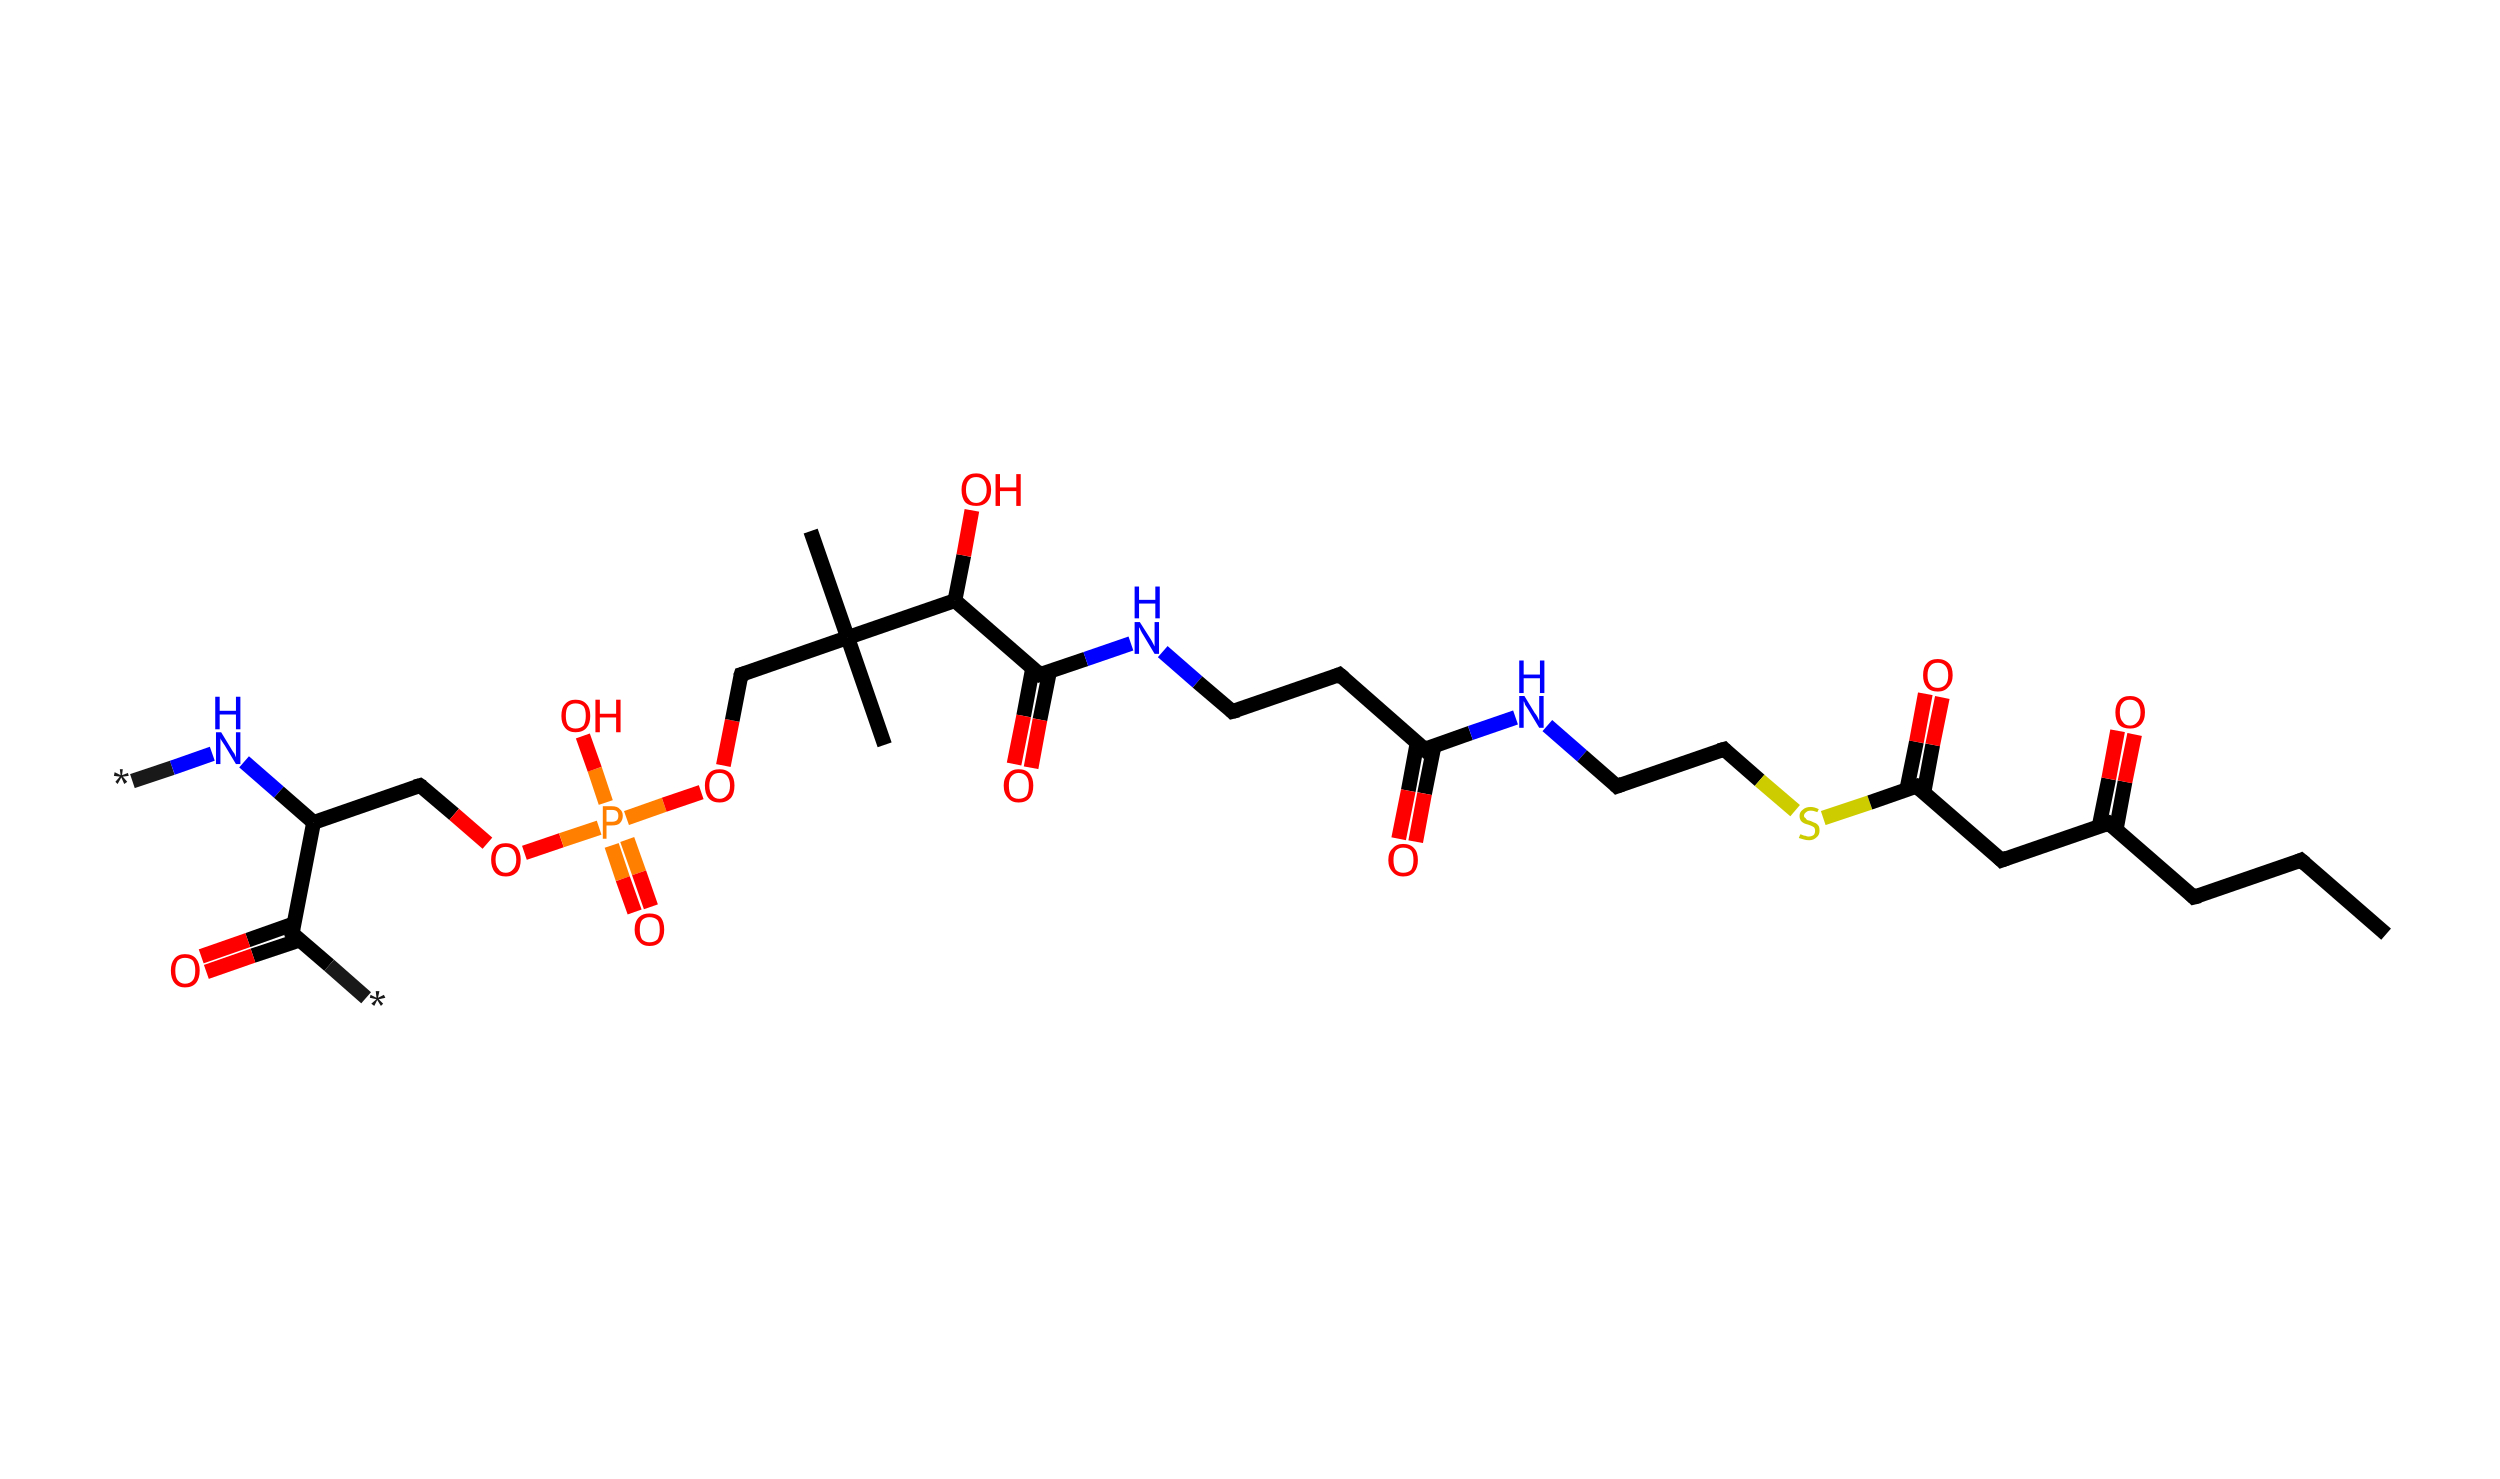 <?xml version='1.0' encoding='ASCII' standalone='yes'?>
<svg xmlns="http://www.w3.org/2000/svg" xmlns:rdkit="http://www.rdkit.org/xml" xmlns:xlink="http://www.w3.org/1999/xlink" version="1.1" baseProfile="full" xml:space="preserve" width="338px" height="200px" viewBox="0 0 338 200">
<!-- END OF HEADER -->
<rect style="opacity:1.0;fill:#FFFFFF;stroke:none" width="338.0" height="200.0" x="0.0" y="0.0"> </rect>
<path class="bond-0 atom-0 atom-1" d="M 17.9,105.6 L 23.3,103.8" style="fill:none;fill-rule:evenodd;stroke:#191919;stroke-width:2.0px;stroke-linecap:butt;stroke-linejoin:miter;stroke-opacity:1"/>
<path class="bond-0 atom-0 atom-1" d="M 23.3,103.8 L 28.7,101.9" style="fill:none;fill-rule:evenodd;stroke:#0000FF;stroke-width:2.0px;stroke-linecap:butt;stroke-linejoin:miter;stroke-opacity:1"/>
<path class="bond-1 atom-1 atom-2" d="M 33.0,103.0 L 37.7,107.1" style="fill:none;fill-rule:evenodd;stroke:#0000FF;stroke-width:2.0px;stroke-linecap:butt;stroke-linejoin:miter;stroke-opacity:1"/>
<path class="bond-1 atom-1 atom-2" d="M 37.7,107.1 L 42.4,111.2" style="fill:none;fill-rule:evenodd;stroke:#000000;stroke-width:2.0px;stroke-linecap:butt;stroke-linejoin:miter;stroke-opacity:1"/>
<path class="bond-2 atom-2 atom-3" d="M 42.4,111.2 L 56.8,106.2" style="fill:none;fill-rule:evenodd;stroke:#000000;stroke-width:2.0px;stroke-linecap:butt;stroke-linejoin:miter;stroke-opacity:1"/>
<path class="bond-3 atom-3 atom-4" d="M 56.8,106.2 L 61.4,110.1" style="fill:none;fill-rule:evenodd;stroke:#000000;stroke-width:2.0px;stroke-linecap:butt;stroke-linejoin:miter;stroke-opacity:1"/>
<path class="bond-3 atom-3 atom-4" d="M 61.4,110.1 L 65.9,114.0" style="fill:none;fill-rule:evenodd;stroke:#FF0000;stroke-width:2.0px;stroke-linecap:butt;stroke-linejoin:miter;stroke-opacity:1"/>
<path class="bond-4 atom-4 atom-5" d="M 70.9,115.3 L 75.9,113.6" style="fill:none;fill-rule:evenodd;stroke:#FF0000;stroke-width:2.0px;stroke-linecap:butt;stroke-linejoin:miter;stroke-opacity:1"/>
<path class="bond-4 atom-4 atom-5" d="M 75.9,113.6 L 81.0,111.9" style="fill:none;fill-rule:evenodd;stroke:#FF7F00;stroke-width:2.0px;stroke-linecap:butt;stroke-linejoin:miter;stroke-opacity:1"/>
<path class="bond-5 atom-5 atom-6" d="M 82.7,114.3 L 84.2,118.8" style="fill:none;fill-rule:evenodd;stroke:#FF7F00;stroke-width:2.0px;stroke-linecap:butt;stroke-linejoin:miter;stroke-opacity:1"/>
<path class="bond-5 atom-5 atom-6" d="M 84.2,118.8 L 85.8,123.3" style="fill:none;fill-rule:evenodd;stroke:#FF0000;stroke-width:2.0px;stroke-linecap:butt;stroke-linejoin:miter;stroke-opacity:1"/>
<path class="bond-5 atom-5 atom-6" d="M 84.8,113.5 L 86.4,118.0" style="fill:none;fill-rule:evenodd;stroke:#FF7F00;stroke-width:2.0px;stroke-linecap:butt;stroke-linejoin:miter;stroke-opacity:1"/>
<path class="bond-5 atom-5 atom-6" d="M 86.4,118.0 L 88.0,122.6" style="fill:none;fill-rule:evenodd;stroke:#FF0000;stroke-width:2.0px;stroke-linecap:butt;stroke-linejoin:miter;stroke-opacity:1"/>
<path class="bond-6 atom-5 atom-7" d="M 81.9,108.5 L 80.4,104.0" style="fill:none;fill-rule:evenodd;stroke:#FF7F00;stroke-width:2.0px;stroke-linecap:butt;stroke-linejoin:miter;stroke-opacity:1"/>
<path class="bond-6 atom-5 atom-7" d="M 80.4,104.0 L 78.8,99.5" style="fill:none;fill-rule:evenodd;stroke:#FF0000;stroke-width:2.0px;stroke-linecap:butt;stroke-linejoin:miter;stroke-opacity:1"/>
<path class="bond-7 atom-5 atom-8" d="M 84.7,110.6 L 89.8,108.8" style="fill:none;fill-rule:evenodd;stroke:#FF7F00;stroke-width:2.0px;stroke-linecap:butt;stroke-linejoin:miter;stroke-opacity:1"/>
<path class="bond-7 atom-5 atom-8" d="M 89.8,108.8 L 94.8,107.1" style="fill:none;fill-rule:evenodd;stroke:#FF0000;stroke-width:2.0px;stroke-linecap:butt;stroke-linejoin:miter;stroke-opacity:1"/>
<path class="bond-8 atom-8 atom-9" d="M 97.8,103.5 L 99.0,97.4" style="fill:none;fill-rule:evenodd;stroke:#FF0000;stroke-width:2.0px;stroke-linecap:butt;stroke-linejoin:miter;stroke-opacity:1"/>
<path class="bond-8 atom-8 atom-9" d="M 99.0,97.4 L 100.2,91.2" style="fill:none;fill-rule:evenodd;stroke:#000000;stroke-width:2.0px;stroke-linecap:butt;stroke-linejoin:miter;stroke-opacity:1"/>
<path class="bond-9 atom-9 atom-10" d="M 100.2,91.2 L 114.6,86.2" style="fill:none;fill-rule:evenodd;stroke:#000000;stroke-width:2.0px;stroke-linecap:butt;stroke-linejoin:miter;stroke-opacity:1"/>
<path class="bond-10 atom-10 atom-11" d="M 114.6,86.2 L 119.6,100.7" style="fill:none;fill-rule:evenodd;stroke:#000000;stroke-width:2.0px;stroke-linecap:butt;stroke-linejoin:miter;stroke-opacity:1"/>
<path class="bond-11 atom-10 atom-12" d="M 114.6,86.2 L 109.6,71.8" style="fill:none;fill-rule:evenodd;stroke:#000000;stroke-width:2.0px;stroke-linecap:butt;stroke-linejoin:miter;stroke-opacity:1"/>
<path class="bond-12 atom-10 atom-13" d="M 114.6,86.2 L 129.1,81.2" style="fill:none;fill-rule:evenodd;stroke:#000000;stroke-width:2.0px;stroke-linecap:butt;stroke-linejoin:miter;stroke-opacity:1"/>
<path class="bond-13 atom-13 atom-14" d="M 129.1,81.2 L 130.3,75.1" style="fill:none;fill-rule:evenodd;stroke:#000000;stroke-width:2.0px;stroke-linecap:butt;stroke-linejoin:miter;stroke-opacity:1"/>
<path class="bond-13 atom-13 atom-14" d="M 130.3,75.1 L 131.4,69.0" style="fill:none;fill-rule:evenodd;stroke:#FF0000;stroke-width:2.0px;stroke-linecap:butt;stroke-linejoin:miter;stroke-opacity:1"/>
<path class="bond-14 atom-13 atom-15" d="M 129.1,81.2 L 140.6,91.2" style="fill:none;fill-rule:evenodd;stroke:#000000;stroke-width:2.0px;stroke-linecap:butt;stroke-linejoin:miter;stroke-opacity:1"/>
<path class="bond-15 atom-15 atom-16" d="M 139.6,90.4 L 138.4,96.8" style="fill:none;fill-rule:evenodd;stroke:#000000;stroke-width:2.0px;stroke-linecap:butt;stroke-linejoin:miter;stroke-opacity:1"/>
<path class="bond-15 atom-15 atom-16" d="M 138.4,96.8 L 137.1,103.3" style="fill:none;fill-rule:evenodd;stroke:#FF0000;stroke-width:2.0px;stroke-linecap:butt;stroke-linejoin:miter;stroke-opacity:1"/>
<path class="bond-15 atom-15 atom-16" d="M 141.9,90.8 L 140.6,97.3" style="fill:none;fill-rule:evenodd;stroke:#000000;stroke-width:2.0px;stroke-linecap:butt;stroke-linejoin:miter;stroke-opacity:1"/>
<path class="bond-15 atom-15 atom-16" d="M 140.6,97.3 L 139.4,103.8" style="fill:none;fill-rule:evenodd;stroke:#FF0000;stroke-width:2.0px;stroke-linecap:butt;stroke-linejoin:miter;stroke-opacity:1"/>
<path class="bond-16 atom-15 atom-17" d="M 140.6,91.2 L 146.8,89.1" style="fill:none;fill-rule:evenodd;stroke:#000000;stroke-width:2.0px;stroke-linecap:butt;stroke-linejoin:miter;stroke-opacity:1"/>
<path class="bond-16 atom-15 atom-17" d="M 146.8,89.1 L 152.9,87.0" style="fill:none;fill-rule:evenodd;stroke:#0000FF;stroke-width:2.0px;stroke-linecap:butt;stroke-linejoin:miter;stroke-opacity:1"/>
<path class="bond-17 atom-17 atom-18" d="M 157.2,88.1 L 161.9,92.2" style="fill:none;fill-rule:evenodd;stroke:#0000FF;stroke-width:2.0px;stroke-linecap:butt;stroke-linejoin:miter;stroke-opacity:1"/>
<path class="bond-17 atom-17 atom-18" d="M 161.9,92.2 L 166.6,96.2" style="fill:none;fill-rule:evenodd;stroke:#000000;stroke-width:2.0px;stroke-linecap:butt;stroke-linejoin:miter;stroke-opacity:1"/>
<path class="bond-18 atom-18 atom-19" d="M 166.6,96.2 L 181.1,91.2" style="fill:none;fill-rule:evenodd;stroke:#000000;stroke-width:2.0px;stroke-linecap:butt;stroke-linejoin:miter;stroke-opacity:1"/>
<path class="bond-19 atom-19 atom-20" d="M 181.1,91.2 L 192.6,101.3" style="fill:none;fill-rule:evenodd;stroke:#000000;stroke-width:2.0px;stroke-linecap:butt;stroke-linejoin:miter;stroke-opacity:1"/>
<path class="bond-20 atom-20 atom-21" d="M 191.6,100.4 L 190.4,106.9" style="fill:none;fill-rule:evenodd;stroke:#000000;stroke-width:2.0px;stroke-linecap:butt;stroke-linejoin:miter;stroke-opacity:1"/>
<path class="bond-20 atom-20 atom-21" d="M 190.4,106.9 L 189.1,113.4" style="fill:none;fill-rule:evenodd;stroke:#FF0000;stroke-width:2.0px;stroke-linecap:butt;stroke-linejoin:miter;stroke-opacity:1"/>
<path class="bond-20 atom-20 atom-21" d="M 193.9,100.8 L 192.6,107.3" style="fill:none;fill-rule:evenodd;stroke:#000000;stroke-width:2.0px;stroke-linecap:butt;stroke-linejoin:miter;stroke-opacity:1"/>
<path class="bond-20 atom-20 atom-21" d="M 192.6,107.3 L 191.4,113.8" style="fill:none;fill-rule:evenodd;stroke:#FF0000;stroke-width:2.0px;stroke-linecap:butt;stroke-linejoin:miter;stroke-opacity:1"/>
<path class="bond-21 atom-20 atom-22" d="M 192.6,101.3 L 198.8,99.1" style="fill:none;fill-rule:evenodd;stroke:#000000;stroke-width:2.0px;stroke-linecap:butt;stroke-linejoin:miter;stroke-opacity:1"/>
<path class="bond-21 atom-20 atom-22" d="M 198.8,99.1 L 204.9,97.0" style="fill:none;fill-rule:evenodd;stroke:#0000FF;stroke-width:2.0px;stroke-linecap:butt;stroke-linejoin:miter;stroke-opacity:1"/>
<path class="bond-22 atom-22 atom-23" d="M 209.2,98.1 L 213.9,102.2" style="fill:none;fill-rule:evenodd;stroke:#0000FF;stroke-width:2.0px;stroke-linecap:butt;stroke-linejoin:miter;stroke-opacity:1"/>
<path class="bond-22 atom-22 atom-23" d="M 213.9,102.2 L 218.6,106.3" style="fill:none;fill-rule:evenodd;stroke:#000000;stroke-width:2.0px;stroke-linecap:butt;stroke-linejoin:miter;stroke-opacity:1"/>
<path class="bond-23 atom-23 atom-24" d="M 218.6,106.3 L 233.1,101.3" style="fill:none;fill-rule:evenodd;stroke:#000000;stroke-width:2.0px;stroke-linecap:butt;stroke-linejoin:miter;stroke-opacity:1"/>
<path class="bond-24 atom-24 atom-25" d="M 233.1,101.3 L 237.9,105.5" style="fill:none;fill-rule:evenodd;stroke:#000000;stroke-width:2.0px;stroke-linecap:butt;stroke-linejoin:miter;stroke-opacity:1"/>
<path class="bond-24 atom-24 atom-25" d="M 237.9,105.5 L 242.7,109.6" style="fill:none;fill-rule:evenodd;stroke:#CCCC00;stroke-width:2.0px;stroke-linecap:butt;stroke-linejoin:miter;stroke-opacity:1"/>
<path class="bond-25 atom-25 atom-26" d="M 246.5,110.6 L 252.8,108.5" style="fill:none;fill-rule:evenodd;stroke:#CCCC00;stroke-width:2.0px;stroke-linecap:butt;stroke-linejoin:miter;stroke-opacity:1"/>
<path class="bond-25 atom-25 atom-26" d="M 252.8,108.5 L 259.1,106.3" style="fill:none;fill-rule:evenodd;stroke:#000000;stroke-width:2.0px;stroke-linecap:butt;stroke-linejoin:miter;stroke-opacity:1"/>
<path class="bond-26 atom-26 atom-27" d="M 260.1,107.2 L 261.3,100.7" style="fill:none;fill-rule:evenodd;stroke:#000000;stroke-width:2.0px;stroke-linecap:butt;stroke-linejoin:miter;stroke-opacity:1"/>
<path class="bond-26 atom-26 atom-27" d="M 261.3,100.7 L 262.6,94.3" style="fill:none;fill-rule:evenodd;stroke:#FF0000;stroke-width:2.0px;stroke-linecap:butt;stroke-linejoin:miter;stroke-opacity:1"/>
<path class="bond-26 atom-26 atom-27" d="M 257.8,106.7 L 259.1,100.3" style="fill:none;fill-rule:evenodd;stroke:#000000;stroke-width:2.0px;stroke-linecap:butt;stroke-linejoin:miter;stroke-opacity:1"/>
<path class="bond-26 atom-26 atom-27" d="M 259.1,100.3 L 260.3,93.8" style="fill:none;fill-rule:evenodd;stroke:#FF0000;stroke-width:2.0px;stroke-linecap:butt;stroke-linejoin:miter;stroke-opacity:1"/>
<path class="bond-27 atom-26 atom-28" d="M 259.1,106.3 L 270.6,116.3" style="fill:none;fill-rule:evenodd;stroke:#000000;stroke-width:2.0px;stroke-linecap:butt;stroke-linejoin:miter;stroke-opacity:1"/>
<path class="bond-28 atom-28 atom-29" d="M 270.6,116.3 L 285.1,111.3" style="fill:none;fill-rule:evenodd;stroke:#000000;stroke-width:2.0px;stroke-linecap:butt;stroke-linejoin:miter;stroke-opacity:1"/>
<path class="bond-29 atom-29 atom-30" d="M 286.1,112.2 L 287.3,105.7" style="fill:none;fill-rule:evenodd;stroke:#000000;stroke-width:2.0px;stroke-linecap:butt;stroke-linejoin:miter;stroke-opacity:1"/>
<path class="bond-29 atom-29 atom-30" d="M 287.3,105.7 L 288.6,99.3" style="fill:none;fill-rule:evenodd;stroke:#FF0000;stroke-width:2.0px;stroke-linecap:butt;stroke-linejoin:miter;stroke-opacity:1"/>
<path class="bond-29 atom-29 atom-30" d="M 283.8,111.7 L 285.1,105.3" style="fill:none;fill-rule:evenodd;stroke:#000000;stroke-width:2.0px;stroke-linecap:butt;stroke-linejoin:miter;stroke-opacity:1"/>
<path class="bond-29 atom-29 atom-30" d="M 285.1,105.3 L 286.3,98.8" style="fill:none;fill-rule:evenodd;stroke:#FF0000;stroke-width:2.0px;stroke-linecap:butt;stroke-linejoin:miter;stroke-opacity:1"/>
<path class="bond-30 atom-29 atom-31" d="M 285.1,111.3 L 296.6,121.3" style="fill:none;fill-rule:evenodd;stroke:#000000;stroke-width:2.0px;stroke-linecap:butt;stroke-linejoin:miter;stroke-opacity:1"/>
<path class="bond-31 atom-31 atom-32" d="M 296.6,121.3 L 311.1,116.3" style="fill:none;fill-rule:evenodd;stroke:#000000;stroke-width:2.0px;stroke-linecap:butt;stroke-linejoin:miter;stroke-opacity:1"/>
<path class="bond-32 atom-32 atom-33" d="M 311.1,116.3 L 322.6,126.3" style="fill:none;fill-rule:evenodd;stroke:#000000;stroke-width:2.0px;stroke-linecap:butt;stroke-linejoin:miter;stroke-opacity:1"/>
<path class="bond-33 atom-2 atom-34" d="M 42.4,111.2 L 39.5,126.2" style="fill:none;fill-rule:evenodd;stroke:#000000;stroke-width:2.0px;stroke-linecap:butt;stroke-linejoin:miter;stroke-opacity:1"/>
<path class="bond-34 atom-34 atom-35" d="M 39.5,126.2 L 44.5,130.5" style="fill:none;fill-rule:evenodd;stroke:#000000;stroke-width:2.0px;stroke-linecap:butt;stroke-linejoin:miter;stroke-opacity:1"/>
<path class="bond-34 atom-34 atom-35" d="M 44.5,130.5 L 49.5,134.9" style="fill:none;fill-rule:evenodd;stroke:#191919;stroke-width:2.0px;stroke-linecap:butt;stroke-linejoin:miter;stroke-opacity:1"/>
<path class="bond-35 atom-34 atom-36" d="M 39.7,124.9 L 33.5,127.1" style="fill:none;fill-rule:evenodd;stroke:#000000;stroke-width:2.0px;stroke-linecap:butt;stroke-linejoin:miter;stroke-opacity:1"/>
<path class="bond-35 atom-34 atom-36" d="M 33.5,127.1 L 27.2,129.3" style="fill:none;fill-rule:evenodd;stroke:#FF0000;stroke-width:2.0px;stroke-linecap:butt;stroke-linejoin:miter;stroke-opacity:1"/>
<path class="bond-35 atom-34 atom-36" d="M 40.5,127.1 L 34.2,129.2" style="fill:none;fill-rule:evenodd;stroke:#000000;stroke-width:2.0px;stroke-linecap:butt;stroke-linejoin:miter;stroke-opacity:1"/>
<path class="bond-35 atom-34 atom-36" d="M 34.2,129.2 L 27.9,131.4" style="fill:none;fill-rule:evenodd;stroke:#FF0000;stroke-width:2.0px;stroke-linecap:butt;stroke-linejoin:miter;stroke-opacity:1"/>
<path d="M 56.1,106.4 L 56.8,106.2 L 57.1,106.4" style="fill:none;stroke:#000000;stroke-width:2.0px;stroke-linecap:butt;stroke-linejoin:miter;stroke-opacity:1;"/>
<path d="M 100.1,91.5 L 100.2,91.2 L 100.9,91.0" style="fill:none;stroke:#000000;stroke-width:2.0px;stroke-linecap:butt;stroke-linejoin:miter;stroke-opacity:1;"/>
<path d="M 140.1,90.7 L 140.6,91.2 L 140.9,91.1" style="fill:none;stroke:#000000;stroke-width:2.0px;stroke-linecap:butt;stroke-linejoin:miter;stroke-opacity:1;"/>
<path d="M 166.4,96.0 L 166.6,96.2 L 167.4,96.0" style="fill:none;stroke:#000000;stroke-width:2.0px;stroke-linecap:butt;stroke-linejoin:miter;stroke-opacity:1;"/>
<path d="M 180.4,91.5 L 181.1,91.2 L 181.7,91.7" style="fill:none;stroke:#000000;stroke-width:2.0px;stroke-linecap:butt;stroke-linejoin:miter;stroke-opacity:1;"/>
<path d="M 192.1,100.8 L 192.6,101.3 L 192.9,101.1" style="fill:none;stroke:#000000;stroke-width:2.0px;stroke-linecap:butt;stroke-linejoin:miter;stroke-opacity:1;"/>
<path d="M 218.4,106.1 L 218.6,106.3 L 219.4,106.0" style="fill:none;stroke:#000000;stroke-width:2.0px;stroke-linecap:butt;stroke-linejoin:miter;stroke-opacity:1;"/>
<path d="M 232.4,101.5 L 233.1,101.3 L 233.3,101.5" style="fill:none;stroke:#000000;stroke-width:2.0px;stroke-linecap:butt;stroke-linejoin:miter;stroke-opacity:1;"/>
<path d="M 258.8,106.4 L 259.1,106.3 L 259.7,106.8" style="fill:none;stroke:#000000;stroke-width:2.0px;stroke-linecap:butt;stroke-linejoin:miter;stroke-opacity:1;"/>
<path d="M 270.1,115.8 L 270.6,116.3 L 271.4,116.0" style="fill:none;stroke:#000000;stroke-width:2.0px;stroke-linecap:butt;stroke-linejoin:miter;stroke-opacity:1;"/>
<path d="M 284.4,111.6 L 285.1,111.3 L 285.7,111.8" style="fill:none;stroke:#000000;stroke-width:2.0px;stroke-linecap:butt;stroke-linejoin:miter;stroke-opacity:1;"/>
<path d="M 296.1,120.8 L 296.6,121.3 L 297.4,121.1" style="fill:none;stroke:#000000;stroke-width:2.0px;stroke-linecap:butt;stroke-linejoin:miter;stroke-opacity:1;"/>
<path d="M 310.4,116.6 L 311.1,116.3 L 311.7,116.8" style="fill:none;stroke:#000000;stroke-width:2.0px;stroke-linecap:butt;stroke-linejoin:miter;stroke-opacity:1;"/>
<path d="M 39.6,125.5 L 39.5,126.2 L 39.7,126.4" style="fill:none;stroke:#000000;stroke-width:2.0px;stroke-linecap:butt;stroke-linejoin:miter;stroke-opacity:1;"/>
<path class="atom-0" d="M 15.6 105.7 L 16.2 105.0 L 15.4 104.9 L 15.5 104.4 L 16.3 104.8 L 16.2 104.0 L 16.6 104.0 L 16.5 104.8 L 17.3 104.5 L 17.4 104.9 L 16.6 105.0 L 17.2 105.7 L 16.8 106.0 L 16.4 105.1 L 15.9 106.0 L 15.6 105.7 " fill="#191919"/>
<path class="atom-1" d="M 29.9 99.0 L 31.3 101.3 Q 31.4 101.5, 31.7 101.9 Q 31.9 102.4, 31.9 102.4 L 31.9 99.0 L 32.5 99.0 L 32.5 103.3 L 31.9 103.3 L 30.4 100.8 Q 30.2 100.5, 30.0 100.2 Q 29.8 99.9, 29.8 99.8 L 29.8 103.3 L 29.2 103.3 L 29.2 99.0 L 29.9 99.0 " fill="#0000FF"/>
<path class="atom-1" d="M 29.1 94.2 L 29.7 94.2 L 29.7 96.1 L 31.9 96.1 L 31.9 94.2 L 32.5 94.2 L 32.5 98.6 L 31.9 98.6 L 31.9 96.6 L 29.7 96.6 L 29.7 98.6 L 29.1 98.6 L 29.1 94.2 " fill="#0000FF"/>
<path class="atom-4" d="M 66.4 116.2 Q 66.4 115.2, 66.9 114.6 Q 67.4 114.0, 68.4 114.0 Q 69.3 114.0, 69.9 114.6 Q 70.4 115.2, 70.4 116.2 Q 70.4 117.3, 69.9 117.9 Q 69.3 118.5, 68.4 118.5 Q 67.4 118.5, 66.9 117.9 Q 66.4 117.3, 66.4 116.2 M 68.4 118.0 Q 69.0 118.0, 69.4 117.5 Q 69.8 117.1, 69.8 116.2 Q 69.8 115.4, 69.4 114.9 Q 69.0 114.5, 68.4 114.5 Q 67.7 114.5, 67.4 114.9 Q 67.0 115.4, 67.0 116.2 Q 67.0 117.1, 67.4 117.5 Q 67.7 118.0, 68.4 118.0 " fill="#FF0000"/>
<path class="atom-5" d="M 82.7 109.0 Q 83.5 109.0, 83.8 109.4 Q 84.2 109.7, 84.2 110.3 Q 84.2 110.9, 83.8 111.3 Q 83.5 111.6, 82.7 111.6 L 82.0 111.6 L 82.0 113.4 L 81.5 113.4 L 81.5 109.0 L 82.7 109.0 M 82.7 111.1 Q 83.2 111.1, 83.4 110.9 Q 83.6 110.7, 83.6 110.3 Q 83.6 109.9, 83.4 109.7 Q 83.2 109.5, 82.7 109.5 L 82.0 109.5 L 82.0 111.1 L 82.7 111.1 " fill="#FF7F00"/>
<path class="atom-6" d="M 85.8 125.7 Q 85.8 124.6, 86.4 124.0 Q 86.9 123.5, 87.8 123.5 Q 88.8 123.5, 89.3 124.0 Q 89.8 124.6, 89.8 125.7 Q 89.8 126.7, 89.3 127.3 Q 88.8 127.9, 87.8 127.9 Q 86.9 127.9, 86.4 127.3 Q 85.8 126.7, 85.8 125.7 M 87.8 127.4 Q 88.5 127.4, 88.9 127.0 Q 89.2 126.5, 89.2 125.7 Q 89.2 124.8, 88.9 124.4 Q 88.5 124.0, 87.8 124.0 Q 87.2 124.0, 86.8 124.4 Q 86.5 124.8, 86.5 125.7 Q 86.5 126.5, 86.8 127.0 Q 87.2 127.4, 87.8 127.4 " fill="#FF0000"/>
<path class="atom-7" d="M 75.9 96.8 Q 75.9 95.7, 76.4 95.2 Q 76.9 94.6, 77.8 94.6 Q 78.8 94.6, 79.3 95.2 Q 79.8 95.7, 79.8 96.8 Q 79.8 97.8, 79.3 98.4 Q 78.8 99.0, 77.8 99.0 Q 76.9 99.0, 76.4 98.4 Q 75.9 97.8, 75.9 96.8 M 77.8 98.5 Q 78.5 98.5, 78.9 98.1 Q 79.2 97.6, 79.2 96.8 Q 79.2 95.9, 78.9 95.5 Q 78.5 95.1, 77.8 95.1 Q 77.2 95.1, 76.8 95.5 Q 76.5 95.9, 76.5 96.8 Q 76.5 97.6, 76.8 98.1 Q 77.2 98.5, 77.8 98.5 " fill="#FF0000"/>
<path class="atom-7" d="M 80.5 94.6 L 81.1 94.6 L 81.1 96.5 L 83.3 96.5 L 83.3 94.6 L 83.9 94.6 L 83.9 99.0 L 83.3 99.0 L 83.3 97.0 L 81.1 97.0 L 81.1 99.0 L 80.5 99.0 L 80.5 94.6 " fill="#FF0000"/>
<path class="atom-8" d="M 95.3 106.2 Q 95.3 105.2, 95.8 104.6 Q 96.3 104.0, 97.3 104.0 Q 98.2 104.0, 98.8 104.6 Q 99.3 105.2, 99.3 106.2 Q 99.3 107.3, 98.8 107.9 Q 98.2 108.5, 97.3 108.5 Q 96.3 108.5, 95.8 107.9 Q 95.3 107.3, 95.3 106.2 M 97.3 108.0 Q 97.9 108.0, 98.3 107.5 Q 98.7 107.1, 98.7 106.2 Q 98.7 105.4, 98.3 104.9 Q 97.9 104.5, 97.3 104.5 Q 96.6 104.5, 96.3 104.9 Q 95.9 105.4, 95.9 106.2 Q 95.9 107.1, 96.3 107.5 Q 96.6 108.0, 97.3 108.0 " fill="#FF0000"/>
<path class="atom-14" d="M 130.0 66.2 Q 130.0 65.2, 130.5 64.6 Q 131.0 64.0, 132.0 64.0 Q 132.9 64.0, 133.4 64.6 Q 134.0 65.2, 134.0 66.2 Q 134.0 67.3, 133.4 67.9 Q 132.9 68.4, 132.0 68.4 Q 131.0 68.4, 130.5 67.9 Q 130.0 67.3, 130.0 66.2 M 132.0 68.0 Q 132.6 68.0, 133.0 67.5 Q 133.4 67.1, 133.4 66.2 Q 133.4 65.4, 133.0 64.9 Q 132.6 64.5, 132.0 64.5 Q 131.3 64.5, 131.0 64.9 Q 130.6 65.3, 130.6 66.2 Q 130.6 67.1, 131.0 67.5 Q 131.3 68.0, 132.0 68.0 " fill="#FF0000"/>
<path class="atom-14" d="M 134.6 64.1 L 135.2 64.1 L 135.2 65.9 L 137.4 65.9 L 137.4 64.1 L 138.0 64.1 L 138.0 68.4 L 137.4 68.4 L 137.4 66.4 L 135.2 66.4 L 135.2 68.4 L 134.6 68.4 L 134.6 64.1 " fill="#FF0000"/>
<path class="atom-16" d="M 135.7 106.2 Q 135.7 105.2, 136.3 104.6 Q 136.8 104.0, 137.7 104.0 Q 138.7 104.0, 139.2 104.6 Q 139.7 105.2, 139.7 106.2 Q 139.7 107.3, 139.2 107.9 Q 138.7 108.5, 137.7 108.5 Q 136.8 108.5, 136.3 107.9 Q 135.7 107.3, 135.7 106.2 M 137.7 108.0 Q 138.4 108.0, 138.8 107.6 Q 139.1 107.1, 139.1 106.2 Q 139.1 105.4, 138.8 105.0 Q 138.4 104.5, 137.7 104.5 Q 137.1 104.5, 136.7 105.0 Q 136.4 105.4, 136.4 106.2 Q 136.4 107.1, 136.7 107.6 Q 137.1 108.0, 137.7 108.0 " fill="#FF0000"/>
<path class="atom-17" d="M 154.1 84.1 L 155.5 86.3 Q 155.7 86.6, 155.9 87.0 Q 156.1 87.4, 156.1 87.4 L 156.1 84.1 L 156.7 84.1 L 156.7 88.4 L 156.1 88.4 L 154.6 85.9 Q 154.4 85.6, 154.2 85.2 Q 154.1 84.9, 154.0 84.8 L 154.0 88.4 L 153.4 88.4 L 153.4 84.1 L 154.1 84.1 " fill="#0000FF"/>
<path class="atom-17" d="M 153.4 79.3 L 154.0 79.3 L 154.0 81.1 L 156.2 81.1 L 156.2 79.3 L 156.8 79.3 L 156.8 83.6 L 156.2 83.6 L 156.2 81.6 L 154.0 81.6 L 154.0 83.6 L 153.4 83.6 L 153.4 79.3 " fill="#0000FF"/>
<path class="atom-21" d="M 187.7 116.3 Q 187.7 115.2, 188.3 114.7 Q 188.8 114.1, 189.7 114.1 Q 190.7 114.1, 191.2 114.7 Q 191.7 115.2, 191.7 116.3 Q 191.7 117.3, 191.2 117.9 Q 190.7 118.5, 189.7 118.5 Q 188.8 118.5, 188.3 117.9 Q 187.7 117.3, 187.7 116.3 M 189.7 118.0 Q 190.4 118.0, 190.8 117.6 Q 191.1 117.1, 191.1 116.3 Q 191.1 115.4, 190.8 115.0 Q 190.4 114.6, 189.7 114.6 Q 189.1 114.6, 188.7 115.0 Q 188.4 115.4, 188.4 116.3 Q 188.4 117.1, 188.7 117.6 Q 189.1 118.0, 189.7 118.0 " fill="#FF0000"/>
<path class="atom-22" d="M 206.1 94.1 L 207.5 96.4 Q 207.7 96.6, 207.9 97.0 Q 208.1 97.4, 208.1 97.5 L 208.1 94.1 L 208.7 94.1 L 208.7 98.4 L 208.1 98.4 L 206.6 95.9 Q 206.4 95.6, 206.2 95.3 Q 206.1 94.9, 206.0 94.8 L 206.0 98.4 L 205.4 98.4 L 205.4 94.1 L 206.1 94.1 " fill="#0000FF"/>
<path class="atom-22" d="M 205.4 89.3 L 206.0 89.3 L 206.0 91.2 L 208.2 91.2 L 208.2 89.3 L 208.8 89.3 L 208.8 93.7 L 208.2 93.7 L 208.2 91.7 L 206.0 91.7 L 206.0 93.7 L 205.4 93.7 L 205.4 89.3 " fill="#0000FF"/>
<path class="atom-25" d="M 243.4 112.8 Q 243.5 112.8, 243.7 112.9 Q 243.9 113.0, 244.1 113.0 Q 244.3 113.1, 244.5 113.1 Q 244.9 113.1, 245.2 112.9 Q 245.4 112.7, 245.4 112.3 Q 245.4 112.1, 245.3 111.9 Q 245.2 111.8, 245.0 111.7 Q 244.8 111.6, 244.5 111.5 Q 244.1 111.4, 243.9 111.3 Q 243.7 111.2, 243.5 111.0 Q 243.3 110.7, 243.3 110.3 Q 243.3 109.8, 243.7 109.5 Q 244.1 109.1, 244.8 109.1 Q 245.3 109.1, 245.9 109.4 L 245.7 109.8 Q 245.2 109.6, 244.8 109.6 Q 244.4 109.6, 244.2 109.8 Q 243.9 110.0, 243.9 110.3 Q 243.9 110.5, 244.1 110.6 Q 244.2 110.8, 244.4 110.9 Q 244.5 110.9, 244.8 111.0 Q 245.2 111.2, 245.5 111.3 Q 245.7 111.4, 245.9 111.7 Q 246.0 111.9, 246.0 112.3 Q 246.0 112.9, 245.6 113.2 Q 245.2 113.6, 244.6 113.6 Q 244.2 113.6, 243.9 113.5 Q 243.6 113.4, 243.2 113.3 L 243.4 112.8 " fill="#CCCC00"/>
<path class="atom-27" d="M 260.0 91.3 Q 260.0 90.2, 260.5 89.7 Q 261.0 89.1, 262.0 89.1 Q 262.9 89.1, 263.5 89.7 Q 264.0 90.2, 264.0 91.3 Q 264.0 92.3, 263.4 92.9 Q 262.9 93.5, 262.0 93.5 Q 261.0 93.5, 260.5 92.9 Q 260.0 92.3, 260.0 91.3 M 262.0 93.0 Q 262.6 93.0, 263.0 92.6 Q 263.4 92.2, 263.4 91.3 Q 263.4 90.4, 263.0 90.0 Q 262.6 89.6, 262.0 89.6 Q 261.3 89.6, 261.0 90.0 Q 260.6 90.4, 260.6 91.3 Q 260.6 92.2, 261.0 92.6 Q 261.3 93.0, 262.0 93.0 " fill="#FF0000"/>
<path class="atom-30" d="M 286.0 96.3 Q 286.0 95.3, 286.5 94.7 Q 287.0 94.1, 288.0 94.1 Q 288.9 94.1, 289.5 94.7 Q 290.0 95.3, 290.0 96.3 Q 290.0 97.4, 289.4 98.0 Q 288.9 98.5, 288.0 98.5 Q 287.0 98.5, 286.5 98.0 Q 286.0 97.4, 286.0 96.3 M 288.0 98.1 Q 288.6 98.1, 289.0 97.6 Q 289.4 97.2, 289.4 96.3 Q 289.4 95.5, 289.0 95.0 Q 288.6 94.6, 288.0 94.6 Q 287.3 94.6, 287.0 95.0 Q 286.6 95.4, 286.6 96.3 Q 286.6 97.2, 287.0 97.6 Q 287.3 98.1, 288.0 98.1 " fill="#FF0000"/>
<path class="atom-35" d="M 50.2 135.7 L 50.9 135.1 L 50.0 134.9 L 50.1 134.5 L 50.9 134.9 L 50.8 134.0 L 51.3 134.0 L 51.1 134.9 L 51.9 134.5 L 52.1 134.9 L 51.2 135.1 L 51.8 135.7 L 51.5 136.0 L 51.0 135.2 L 50.6 136.0 L 50.2 135.7 " fill="#191919"/>
<path class="atom-36" d="M 23.1 131.2 Q 23.1 130.2, 23.6 129.6 Q 24.1 129.0, 25.0 129.0 Q 26.0 129.0, 26.5 129.6 Q 27.0 130.2, 27.0 131.2 Q 27.0 132.3, 26.5 132.9 Q 26.0 133.5, 25.0 133.5 Q 24.1 133.5, 23.6 132.9 Q 23.1 132.3, 23.1 131.2 M 25.0 133.0 Q 25.7 133.0, 26.1 132.5 Q 26.4 132.1, 26.4 131.2 Q 26.4 130.4, 26.1 129.9 Q 25.7 129.5, 25.0 129.5 Q 24.4 129.5, 24.0 129.9 Q 23.7 130.4, 23.7 131.2 Q 23.7 132.1, 24.0 132.5 Q 24.4 133.0, 25.0 133.0 " fill="#FF0000"/>
</svg>
